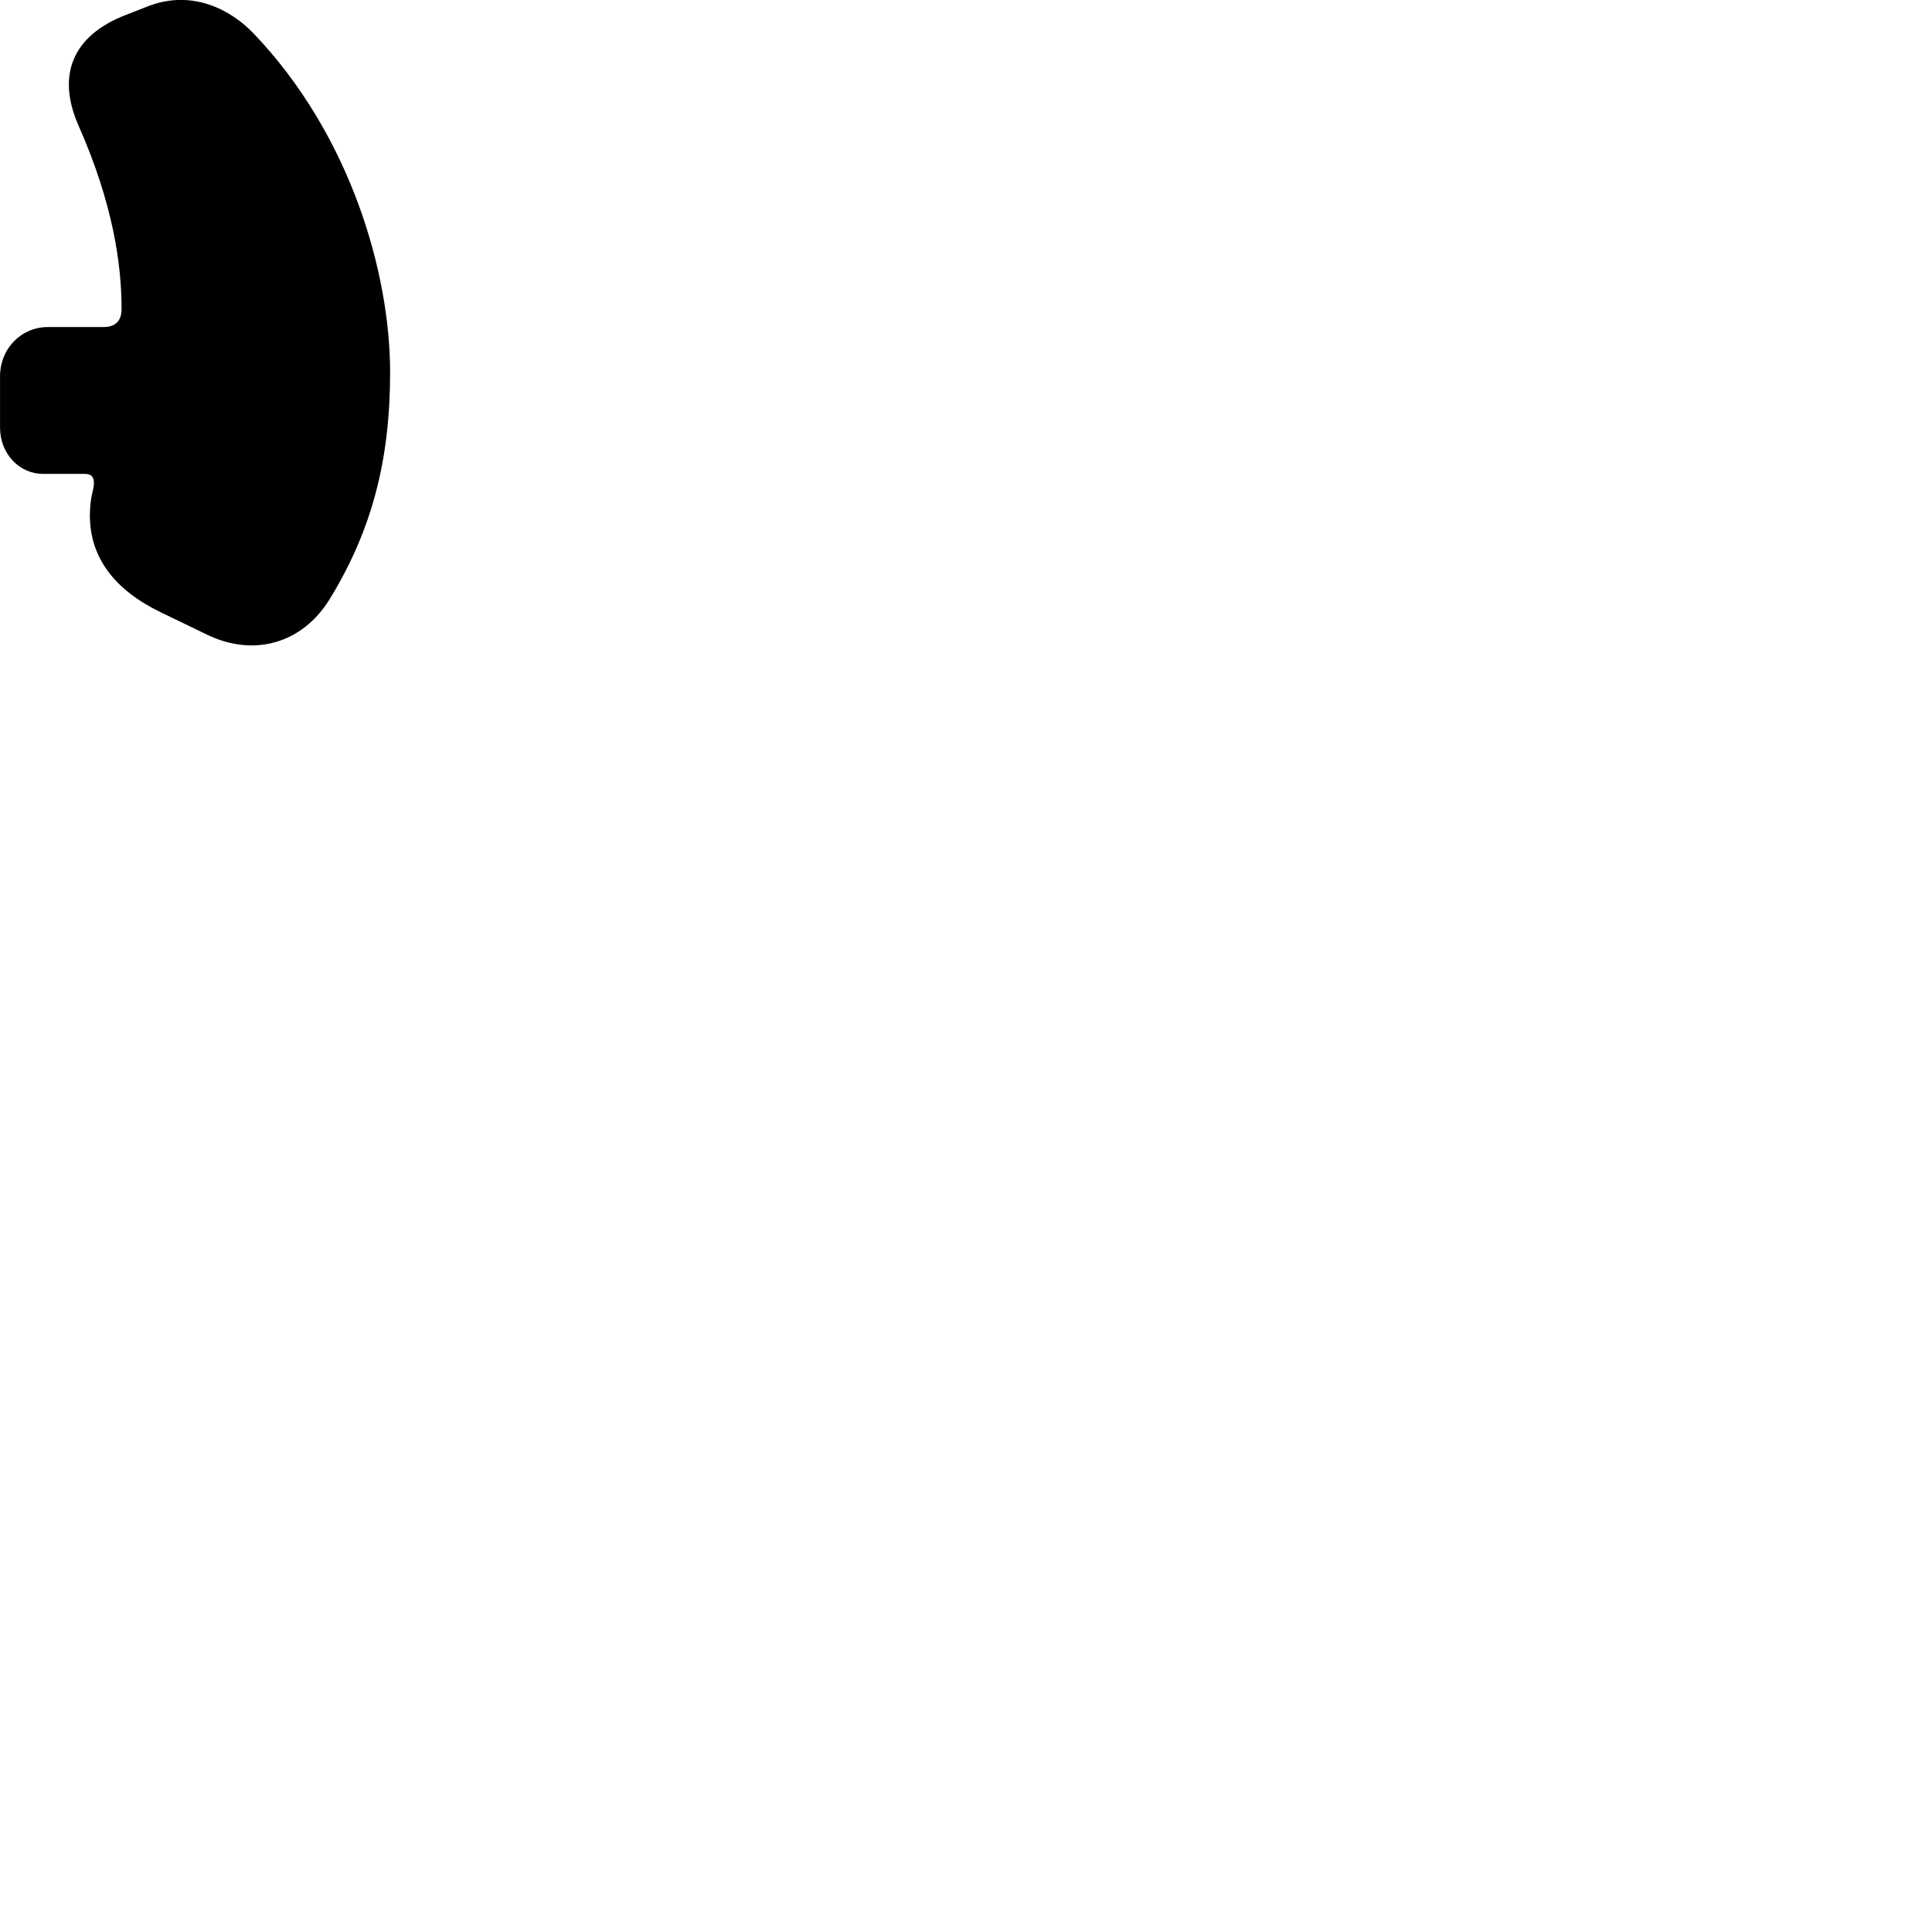 
        <svg xmlns="http://www.w3.org/2000/svg" viewBox="0 0 100 100">
            <path d="M20.192 19.278C20.192 14.138 18.152 6.988 13.122 1.728C11.962 0.518 9.962 -0.572 7.652 0.328L6.502 0.778C3.782 1.828 2.922 3.858 4.042 6.448C5.862 10.548 6.292 13.708 6.292 15.988C6.292 16.598 5.992 16.928 5.352 16.928H2.472C1.122 16.928 0.002 18.018 0.002 19.488V22.128C0.002 23.508 1.022 24.528 2.222 24.528H4.382C4.712 24.528 4.862 24.668 4.862 24.998C4.862 25.368 4.652 25.708 4.652 26.678C4.652 28.858 5.922 30.528 8.312 31.688L10.692 32.838C13.122 34.028 15.652 33.318 17.072 30.998C19.252 27.438 20.192 23.808 20.192 19.278Z" />
        </svg>
    